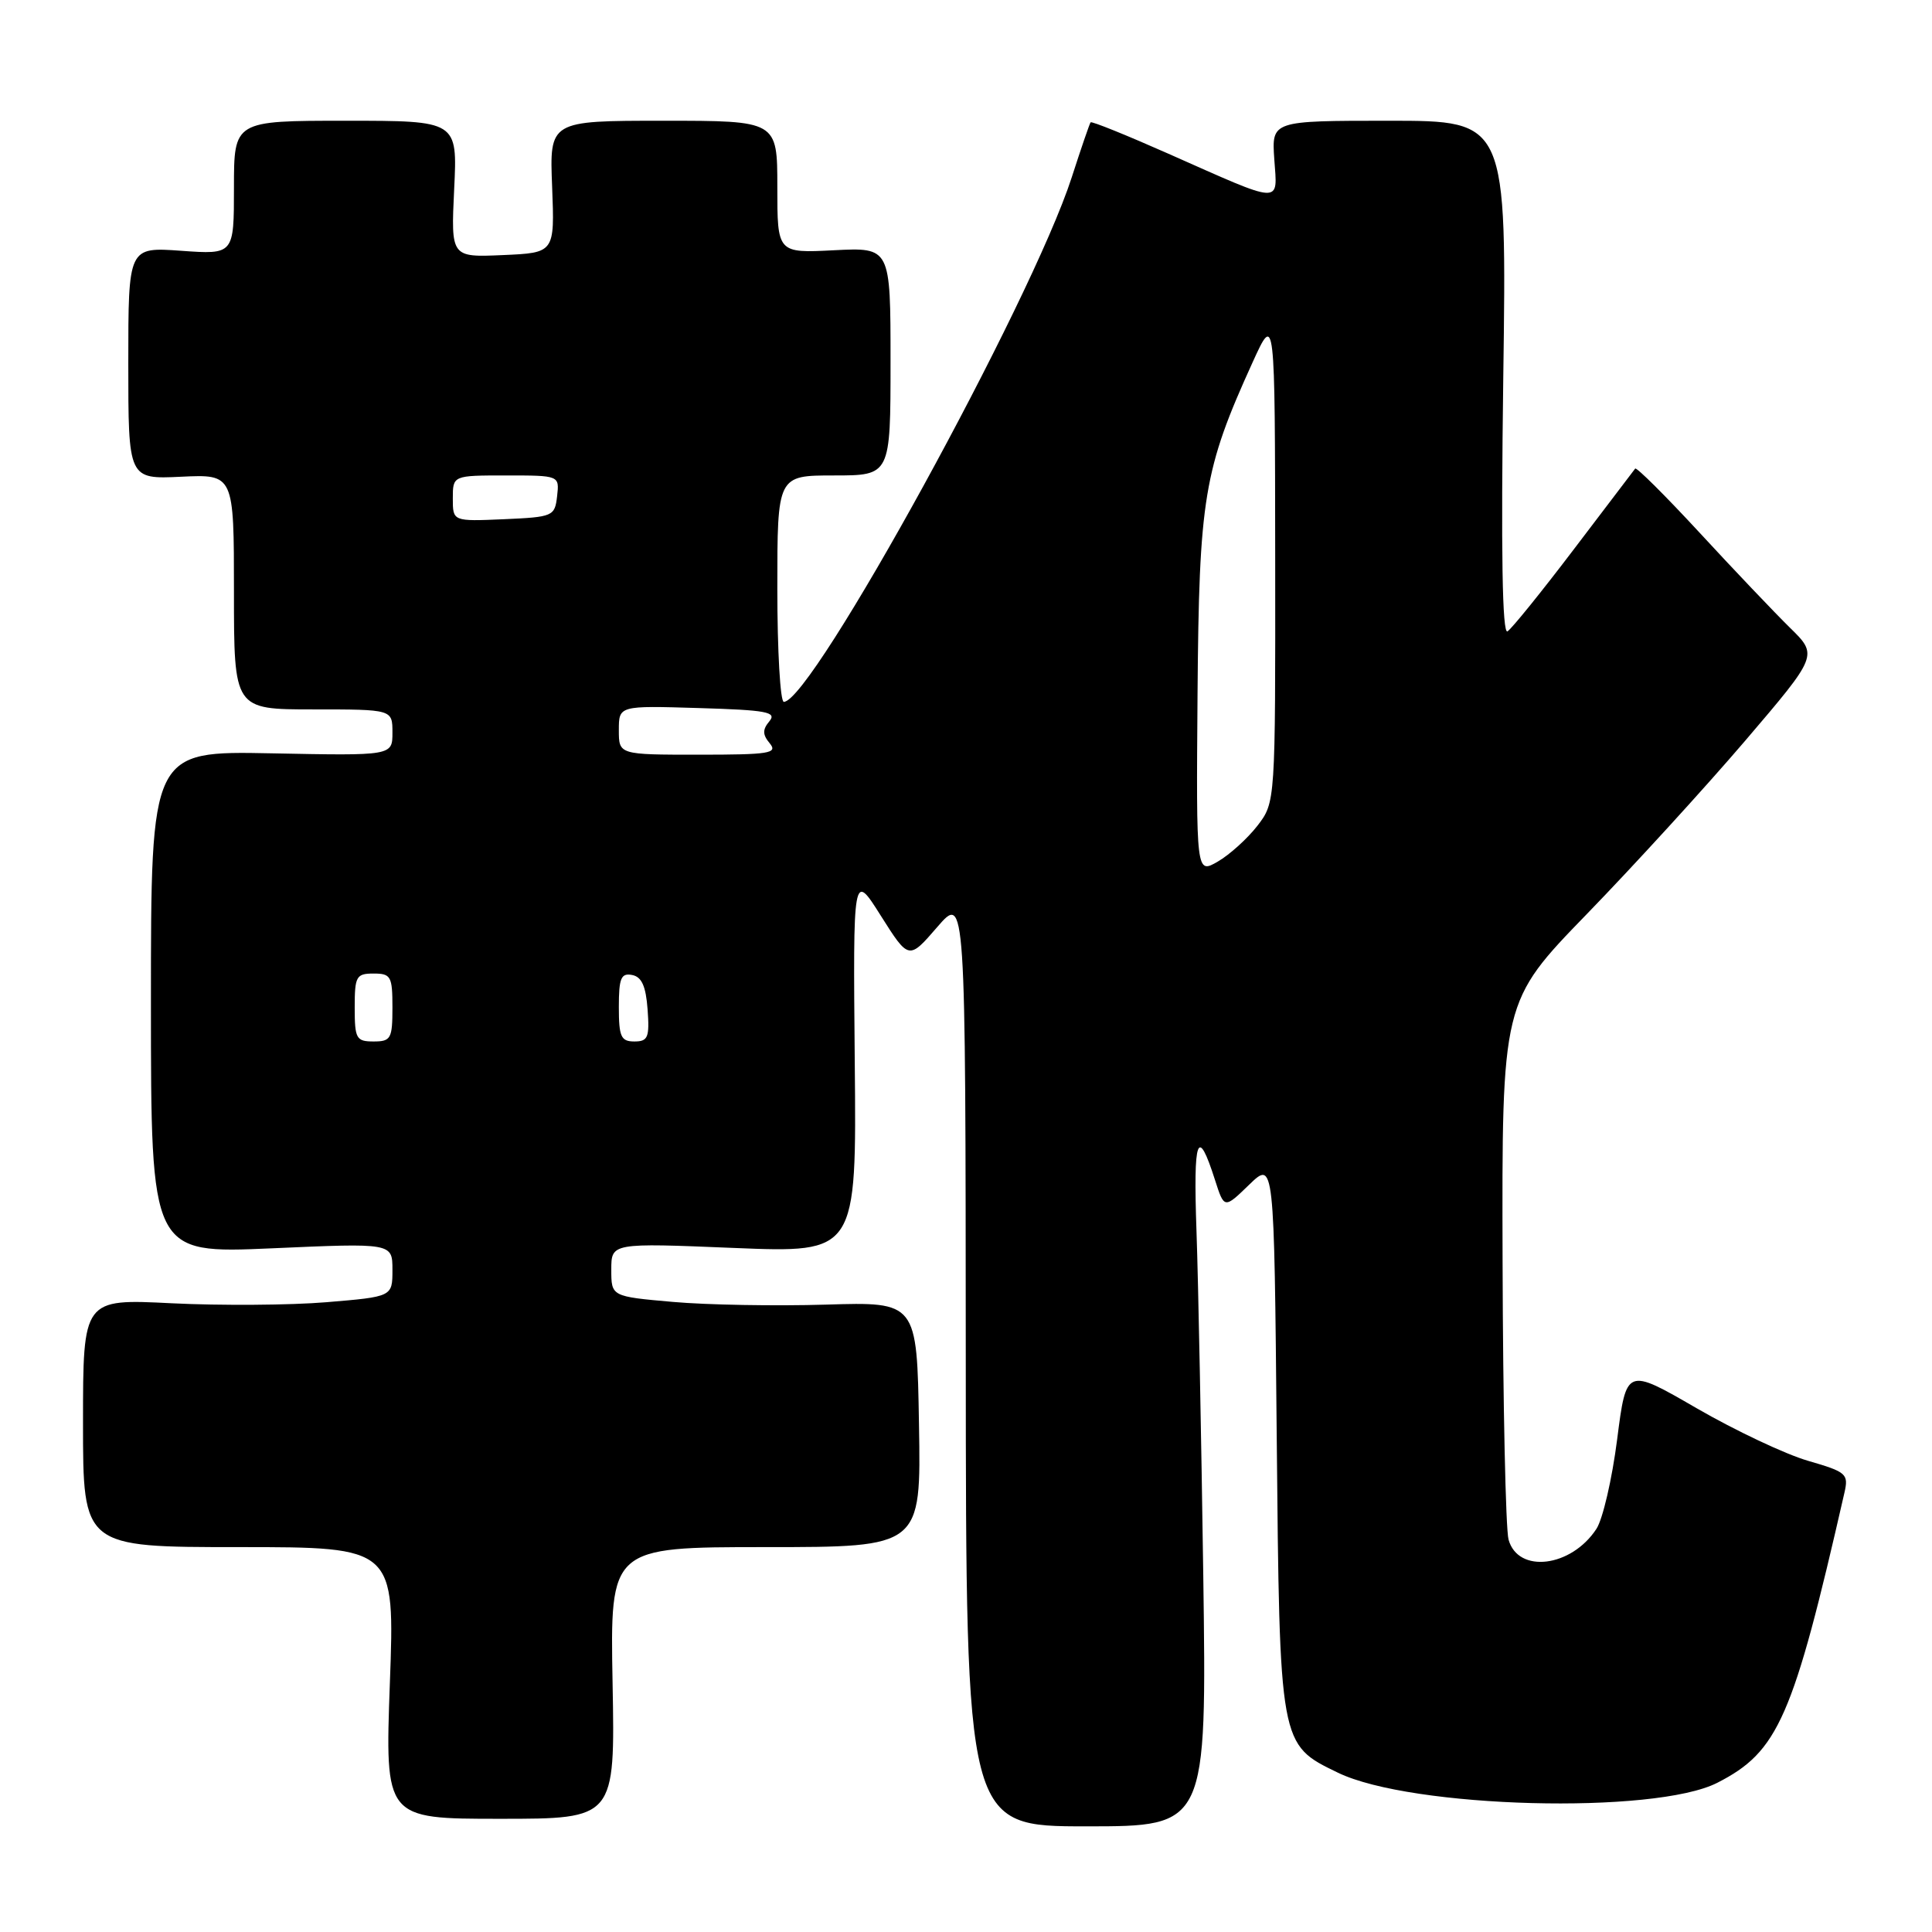 <?xml version="1.0" encoding="UTF-8" standalone="no"?>
<!DOCTYPE svg PUBLIC "-//W3C//DTD SVG 1.1//EN" "http://www.w3.org/Graphics/SVG/1.1/DTD/svg11.dtd" >
<svg xmlns="http://www.w3.org/2000/svg" xmlns:xlink="http://www.w3.org/1999/xlink" version="1.1" viewBox="0 0 256 256">
 <g >
 <path fill="currentColor"
d=" M 159.44 208.75 C 159.18 190.46 158.78 169.92 158.54 163.10 C 158.11 150.71 158.68 149.13 160.99 156.34 C 162.22 160.18 162.22 160.18 165.52 156.98 C 168.83 153.78 168.83 153.78 169.17 190.14 C 169.56 231.38 169.52 231.13 177.28 234.89 C 187.02 239.61 219.25 240.46 227.55 236.23 C 235.64 232.10 237.58 227.67 244.39 197.82 C 244.97 195.29 244.69 195.05 239.56 193.56 C 236.56 192.69 229.92 189.55 224.80 186.59 C 215.50 181.21 215.50 181.21 214.28 190.73 C 213.61 195.97 212.38 201.30 211.53 202.59 C 208.20 207.68 201.14 208.54 199.89 204.00 C 199.51 202.62 199.15 186.02 199.10 167.11 C 199.00 132.72 199.00 132.72 210.27 121.11 C 216.47 114.72 225.90 104.40 231.23 98.17 C 240.91 86.83 240.91 86.83 237.17 83.17 C 235.12 81.15 229.73 75.49 225.21 70.59 C 220.68 65.69 216.84 61.87 216.67 62.09 C 216.49 62.32 212.84 67.12 208.56 72.76 C 204.27 78.41 200.31 83.31 199.75 83.66 C 199.06 84.08 198.88 73.20 199.19 50.14 C 199.66 16.00 199.66 16.00 184.08 16.00 C 168.50 16.00 168.50 16.00 168.85 21.10 C 169.27 27.13 170.16 27.17 154.80 20.36 C 149.27 17.91 144.65 16.04 144.51 16.21 C 144.38 16.37 143.25 19.65 142.01 23.50 C 136.66 40.02 107.59 93.00 103.86 93.00 C 103.39 93.00 103.00 86.25 103.00 78.00 C 103.00 63.00 103.00 63.00 110.50 63.00 C 118.00 63.00 118.00 63.00 118.00 47.89 C 118.00 32.78 118.00 32.78 110.50 33.16 C 103.00 33.54 103.00 33.54 103.00 24.77 C 103.00 16.00 103.00 16.00 87.91 16.00 C 72.81 16.00 72.81 16.00 73.16 24.75 C 73.50 33.50 73.50 33.50 66.63 33.80 C 59.75 34.10 59.75 34.10 60.18 25.05 C 60.62 16.00 60.62 16.00 45.81 16.00 C 31.00 16.00 31.00 16.00 31.00 24.87 C 31.00 33.73 31.00 33.73 24.00 33.23 C 17.00 32.73 17.00 32.73 17.00 48.12 C 17.00 63.50 17.00 63.50 24.00 63.17 C 31.00 62.84 31.00 62.84 31.00 78.42 C 31.00 94.00 31.00 94.00 41.50 94.00 C 52.00 94.00 52.00 94.00 52.00 97.07 C 52.00 100.14 52.00 100.14 36.00 99.82 C 20.00 99.50 20.00 99.50 20.00 132.81 C 20.00 166.11 20.00 166.11 36.00 165.41 C 52.00 164.70 52.00 164.70 52.00 168.26 C 52.00 171.82 52.00 171.82 43.25 172.55 C 38.44 172.95 29.21 173.01 22.75 172.69 C 11.00 172.10 11.00 172.10 11.00 188.55 C 11.00 205.00 11.00 205.00 31.66 205.00 C 52.32 205.00 52.32 205.00 51.66 223.00 C 51.01 241.00 51.01 241.00 66.26 241.00 C 81.50 241.00 81.50 241.00 81.17 223.00 C 80.84 205.00 80.84 205.00 101.44 205.00 C 122.05 205.00 122.05 205.00 121.77 188.75 C 121.50 172.50 121.50 172.50 109.41 172.87 C 102.76 173.07 93.65 172.91 89.16 172.51 C 81.00 171.79 81.00 171.79 81.00 168.24 C 81.00 164.69 81.00 164.69 97.25 165.36 C 113.50 166.02 113.50 166.02 113.26 140.76 C 113.03 115.50 113.03 115.50 116.72 121.35 C 120.42 127.20 120.42 127.20 124.18 122.85 C 127.94 118.50 127.94 118.50 127.97 180.25 C 128.00 242.00 128.00 242.00 143.95 242.00 C 159.90 242.00 159.90 242.00 159.44 208.75 Z  M 47.00 133.50 C 47.00 129.37 47.20 129.00 49.50 129.00 C 51.80 129.00 52.00 129.37 52.00 133.50 C 52.00 137.63 51.80 138.00 49.50 138.00 C 47.20 138.00 47.00 137.63 47.00 133.50 Z  M 82.00 133.43 C 82.00 129.61 82.29 128.91 83.75 129.19 C 85.03 129.43 85.58 130.66 85.81 133.76 C 86.08 137.47 85.86 138.00 84.06 138.00 C 82.28 138.00 82.00 137.38 82.00 133.43 Z  M 158.68 92.00 C 158.88 65.94 159.49 62.27 165.98 48.00 C 168.94 41.50 168.94 41.50 168.97 73.91 C 169.00 106.31 169.00 106.31 166.62 109.41 C 165.30 111.11 162.94 113.25 161.37 114.16 C 158.50 115.82 158.50 115.82 158.68 92.00 Z  M 82.00 96.75 C 82.00 93.50 82.00 93.50 92.57 93.82 C 101.61 94.09 102.96 94.34 101.95 95.57 C 101.02 96.68 101.03 97.34 102.00 98.50 C 103.09 99.82 101.95 100.00 92.62 100.00 C 82.00 100.00 82.00 100.00 82.00 96.75 Z  M 60.00 66.05 C 60.00 63.00 60.00 63.00 67.07 63.00 C 74.13 63.00 74.13 63.00 73.82 65.75 C 73.51 68.41 73.29 68.51 66.75 68.80 C 60.00 69.09 60.00 69.09 60.00 66.05 Z "/>
</g>
</svg>